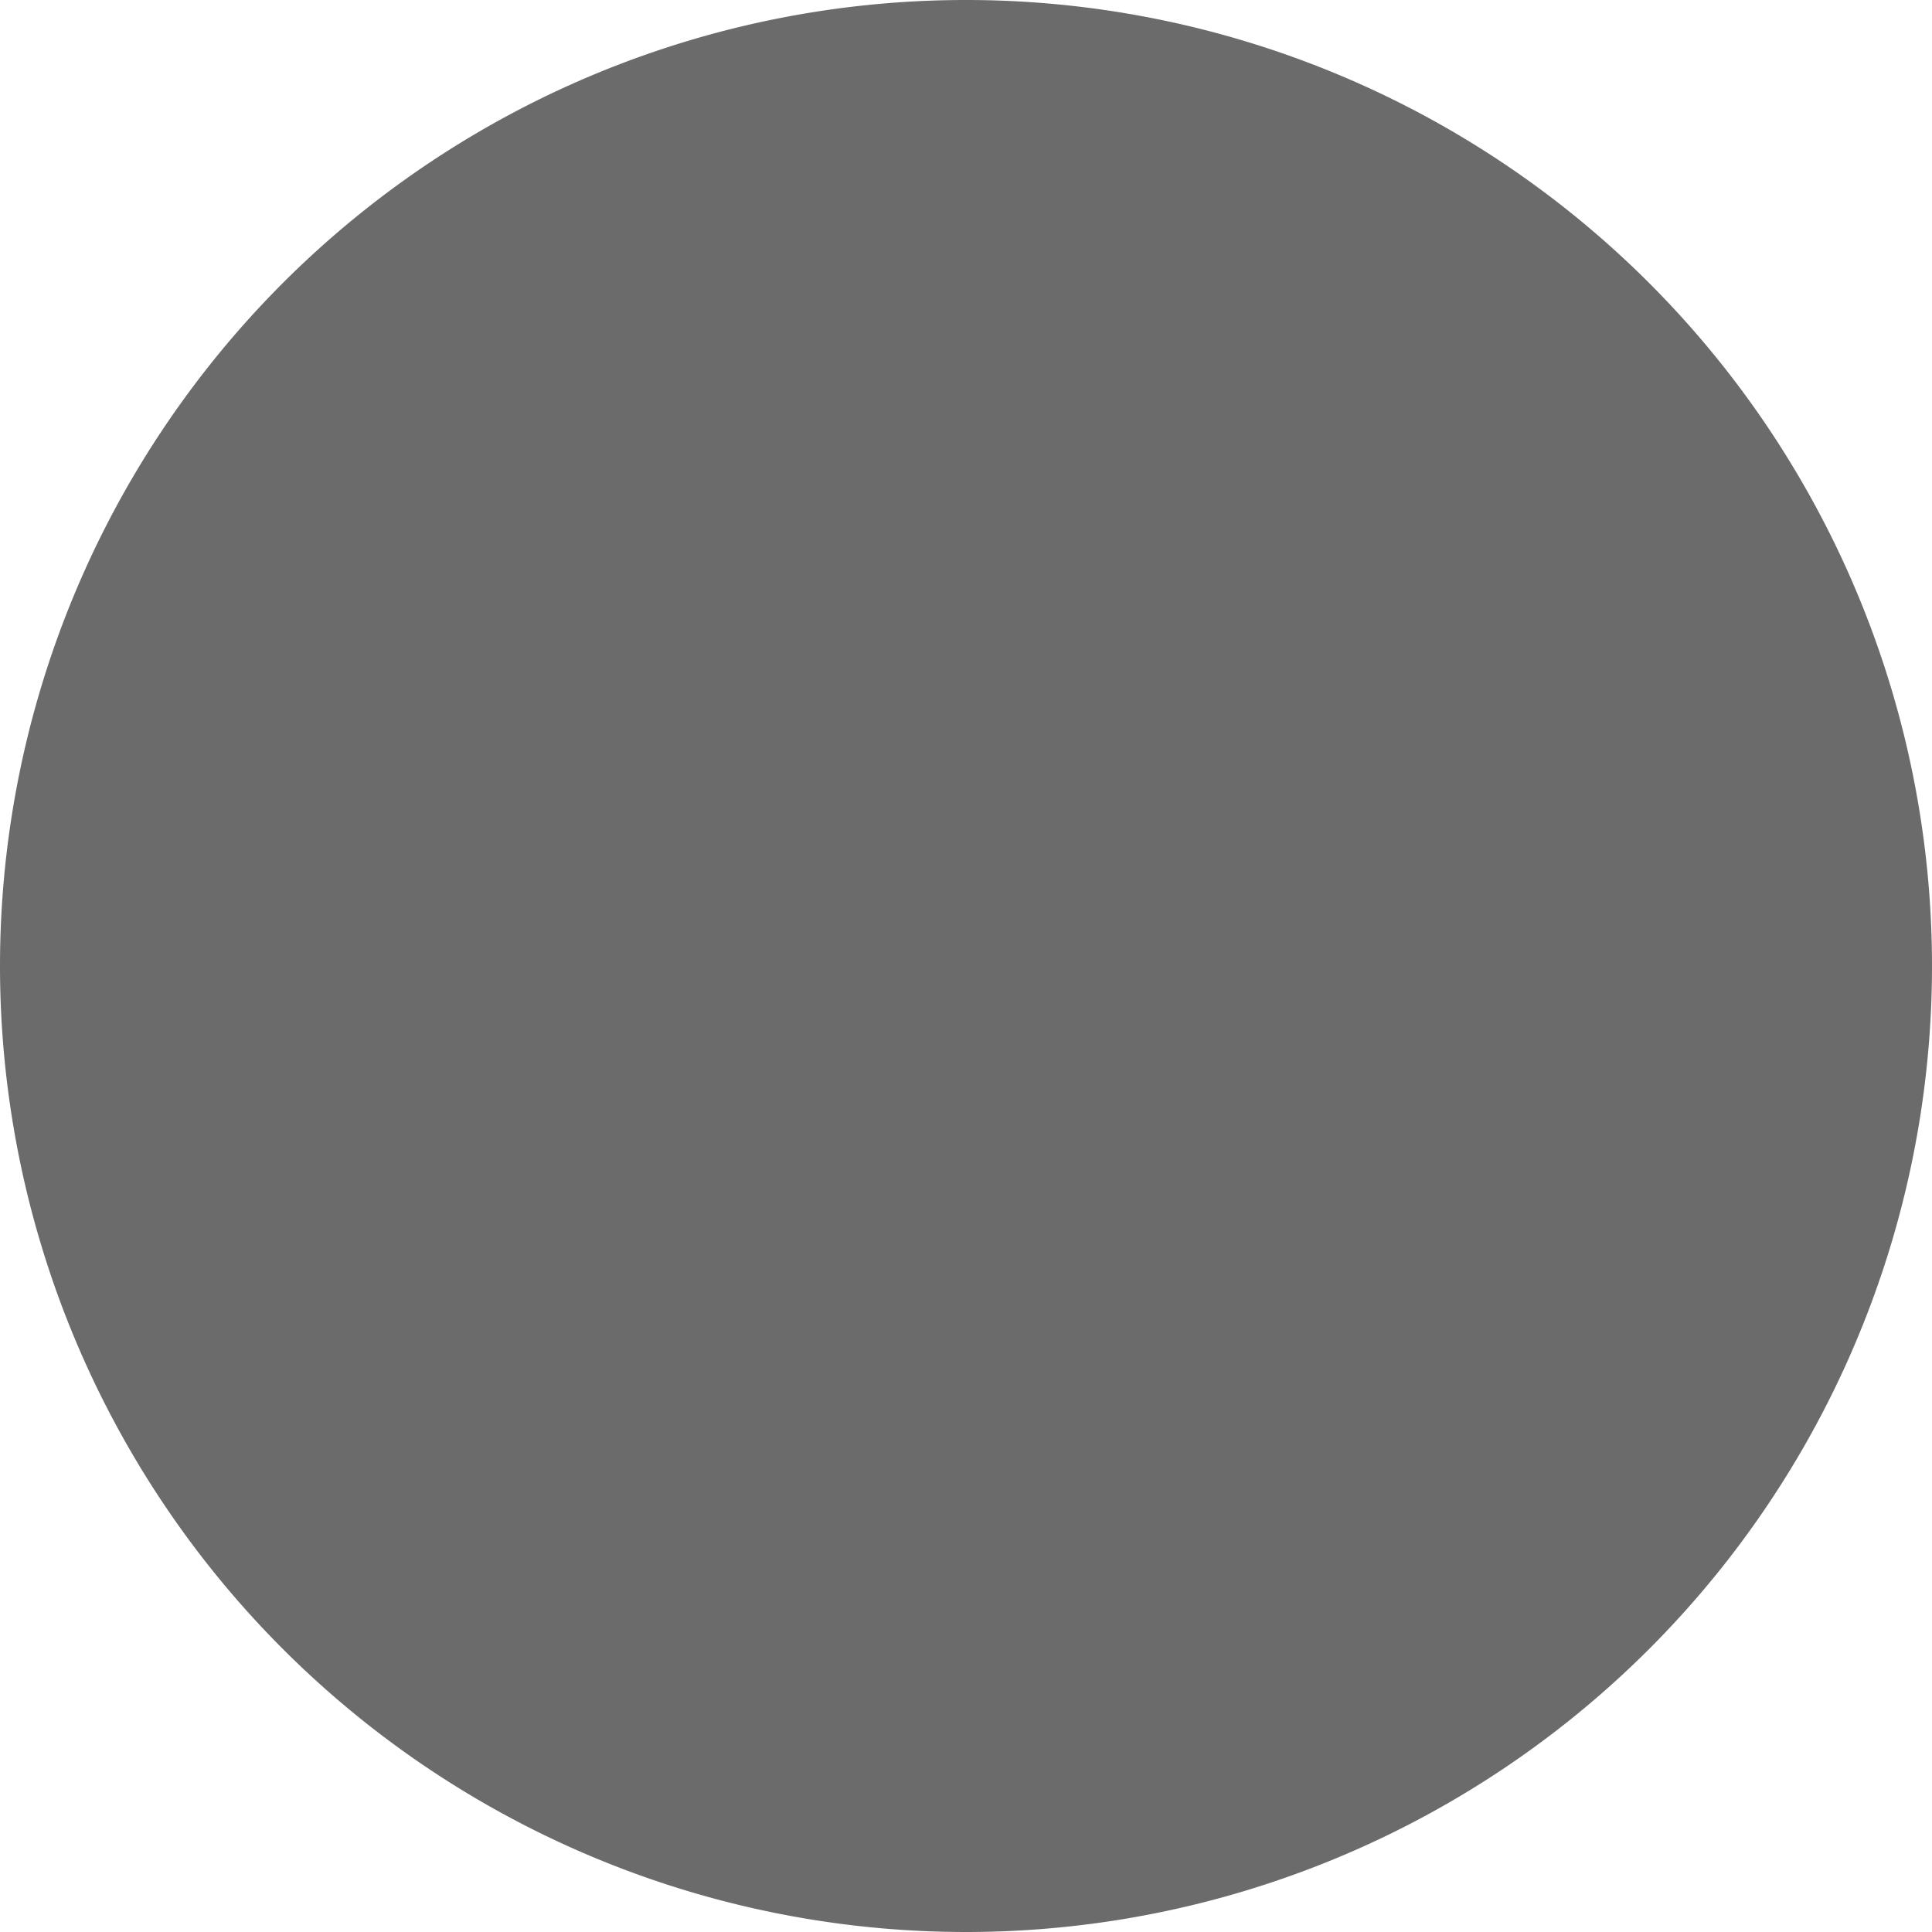 <svg viewBox="0 0 100 100">
        <path 
              d="
                 M 50, 50
                 m -50, 0
                 a 50,50 0 1,0 100,0
                 a 50,50 0 1,0 -100,0
                 "  style="fill:#6b6b6b"
              />
</svg>
